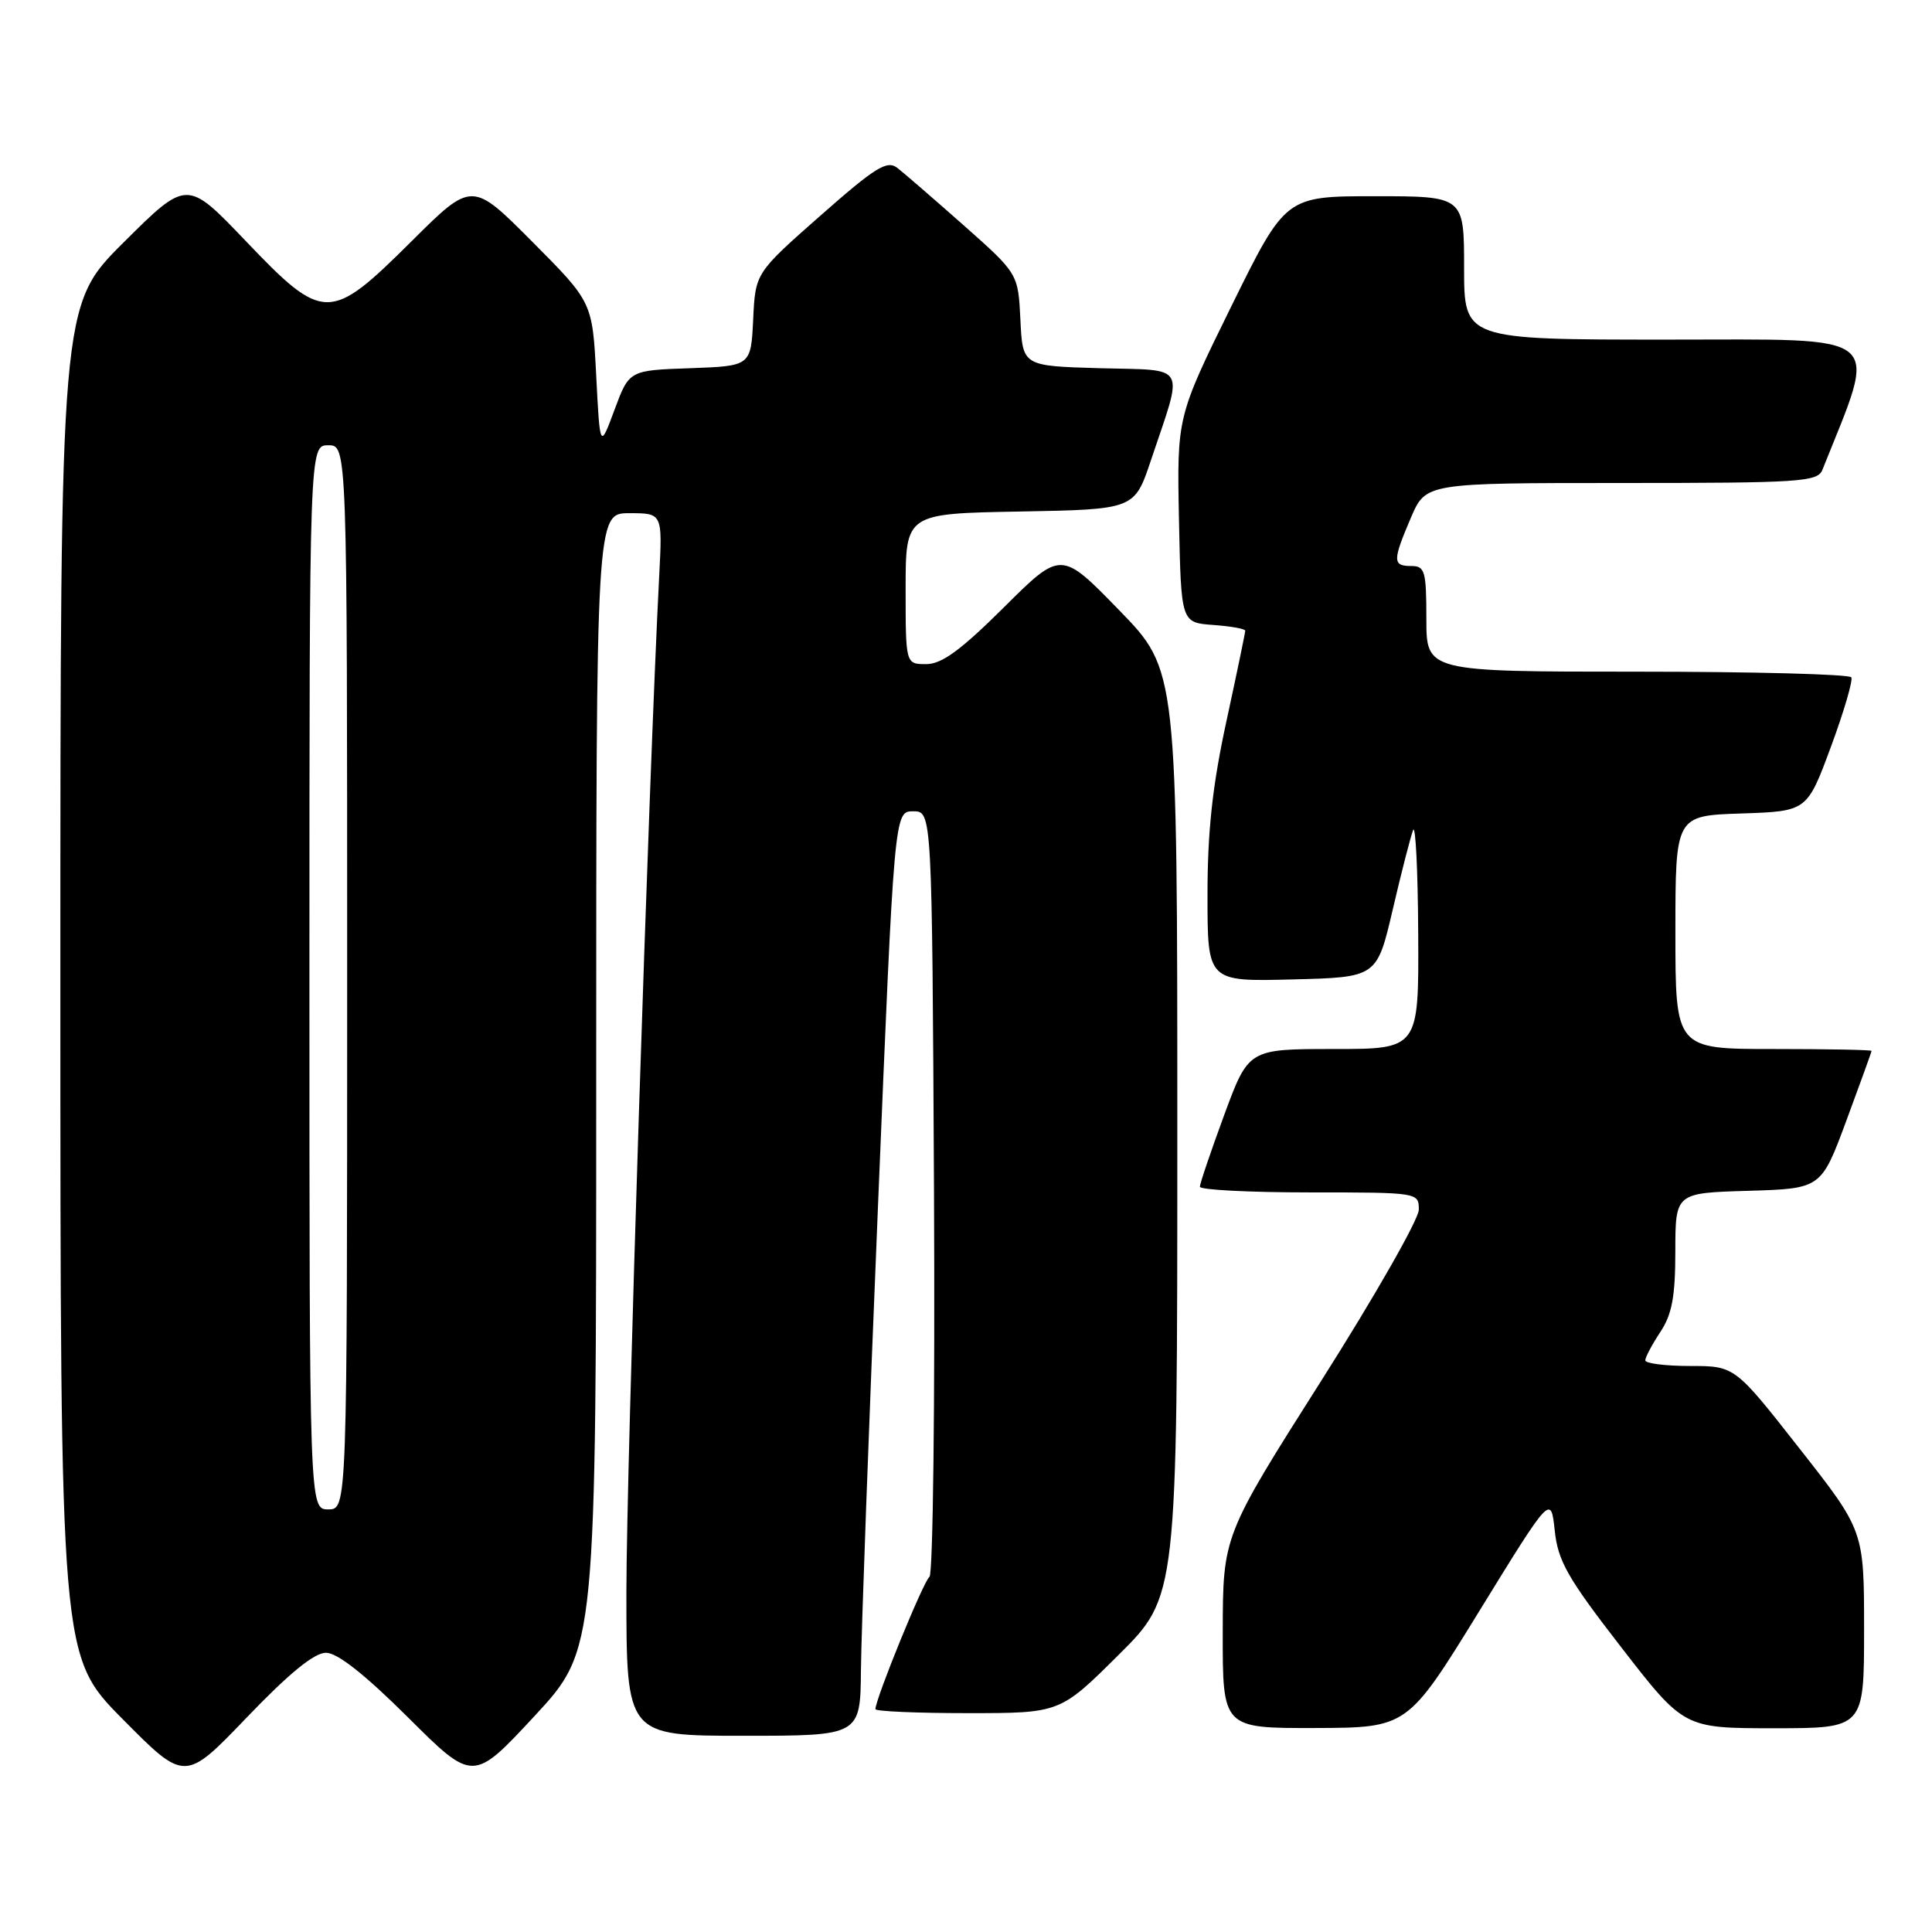<?xml version="1.0" encoding="UTF-8" standalone="no"?>
<!DOCTYPE svg PUBLIC "-//W3C//DTD SVG 1.1//EN" "http://www.w3.org/Graphics/SVG/1.1/DTD/svg11.dtd" >
<svg xmlns="http://www.w3.org/2000/svg" xmlns:xlink="http://www.w3.org/1999/xlink" version="1.1" viewBox="0 0 256 256">
 <g >
 <path fill="currentColor"
d=" M 43.19 219.00 C 44.70 219.00 48.32 221.85 54.08 227.58 C 62.69 236.15 62.69 236.15 70.85 227.36 C 79.00 218.56 79.00 218.56 79.00 143.28 C 79.00 68.00 79.00 68.00 83.39 68.00 C 87.78 68.00 87.78 68.00 87.35 76.25 C 85.97 102.86 83.00 194.85 83.00 210.96 C 83.00 230.00 83.00 230.00 98.50 230.00 C 114.00 230.00 114.00 230.00 114.08 221.25 C 114.12 216.44 115.13 188.88 116.33 160.00 C 118.50 107.50 118.50 107.50 121.00 107.50 C 123.50 107.50 123.50 107.50 123.76 157.94 C 123.90 185.67 123.63 208.62 123.16 208.94 C 122.40 209.43 116.00 225.11 116.00 226.47 C 116.00 226.76 121.50 227.00 128.23 227.00 C 140.46 227.00 140.46 227.00 148.23 219.27 C 156.00 211.55 156.00 211.55 156.00 150.16 C 156.00 88.77 156.00 88.77 148.30 80.86 C 140.60 72.94 140.60 72.94 133.03 80.47 C 127.31 86.15 124.79 88.00 122.73 88.00 C 120.00 88.00 120.00 88.00 120.00 78.03 C 120.00 68.05 120.00 68.05 135.16 67.78 C 150.32 67.50 150.32 67.50 152.50 61.00 C 156.87 47.98 157.49 49.11 145.76 48.79 C 135.50 48.50 135.50 48.50 135.21 42.38 C 134.91 36.26 134.91 36.26 127.71 29.87 C 123.74 26.36 119.78 22.93 118.90 22.25 C 117.54 21.19 116.01 22.14 108.69 28.59 C 100.09 36.17 100.09 36.17 99.80 42.33 C 99.50 48.50 99.50 48.50 91.43 48.79 C 83.37 49.07 83.37 49.07 81.43 54.29 C 79.50 59.50 79.50 59.50 79.00 49.77 C 78.50 40.04 78.50 40.04 70.52 32.02 C 62.54 24.00 62.54 24.00 54.50 32.00 C 43.70 42.74 42.88 42.74 32.52 31.89 C 24.77 23.78 24.77 23.78 16.38 32.12 C 8.00 40.46 8.00 40.46 8.00 129.96 C 8.00 219.46 8.00 219.46 16.25 227.79 C 24.50 236.12 24.50 236.12 32.71 227.56 C 38.30 221.73 41.64 219.00 43.19 219.00 Z  M 196.00 213.50 C 205.50 198.06 205.50 198.06 206.01 202.80 C 206.44 206.86 207.70 209.08 214.82 218.27 C 223.13 229.00 223.13 229.00 235.07 229.00 C 247.00 229.00 247.00 229.00 247.00 215.92 C 247.00 202.83 247.00 202.83 238.43 191.92 C 229.87 181.00 229.87 181.00 223.93 181.00 C 220.67 181.00 218.00 180.66 218.01 180.25 C 218.01 179.84 218.91 178.15 220.00 176.50 C 221.55 174.16 221.99 171.80 221.99 165.79 C 222.00 158.07 222.00 158.07 231.65 157.79 C 241.31 157.50 241.31 157.50 244.65 148.50 C 246.48 143.55 247.99 139.39 247.99 139.25 C 248.00 139.11 242.15 139.00 235.00 139.00 C 222.00 139.00 222.00 139.00 222.00 123.54 C 222.00 108.08 222.00 108.08 230.72 107.79 C 239.44 107.50 239.44 107.50 242.59 99.00 C 244.32 94.33 245.54 90.16 245.31 89.75 C 245.07 89.34 232.31 89.00 216.94 89.00 C 189.00 89.00 189.00 89.00 189.00 82.00 C 189.00 75.67 188.81 75.00 187.00 75.00 C 184.51 75.00 184.51 74.31 186.96 68.58 C 188.93 64.00 188.93 64.00 214.86 64.00 C 238.62 64.00 240.84 63.85 241.48 62.25 C 248.86 43.75 250.34 45.00 220.97 45.00 C 194.00 45.00 194.00 45.00 194.00 35.50 C 194.00 26.00 194.00 26.00 182.17 26.00 C 170.34 26.00 170.34 26.00 163.14 40.62 C 155.95 55.24 155.95 55.24 156.22 68.87 C 156.50 82.50 156.50 82.50 160.75 82.81 C 163.09 82.98 165.00 83.32 165.00 83.57 C 165.00 83.83 163.88 89.24 162.50 95.60 C 160.65 104.14 160.00 110.15 160.00 118.61 C 160.00 130.07 160.00 130.07 171.23 129.78 C 182.45 129.50 182.45 129.50 184.55 120.50 C 185.70 115.55 186.92 110.83 187.24 110.00 C 187.57 109.17 187.88 115.36 187.92 123.75 C 188.00 139.00 188.00 139.00 176.72 139.00 C 165.44 139.00 165.44 139.00 162.21 147.75 C 160.44 152.56 158.99 156.84 158.99 157.25 C 159.00 157.66 165.53 158.00 173.50 158.00 C 187.95 158.00 188.00 158.01 188.00 160.29 C 188.00 161.55 182.16 171.79 175.02 183.04 C 162.04 203.50 162.04 203.50 162.02 216.25 C 162.00 229.00 162.00 229.00 174.25 228.97 C 186.50 228.93 186.50 228.93 196.00 213.50 Z  M 41.00 129.50 C 41.00 59.00 41.00 59.00 43.50 59.00 C 46.00 59.00 46.00 59.00 46.00 129.50 C 46.00 200.00 46.00 200.00 43.50 200.00 C 41.00 200.00 41.00 200.00 41.00 129.50 Z "/>
</g>
</svg>